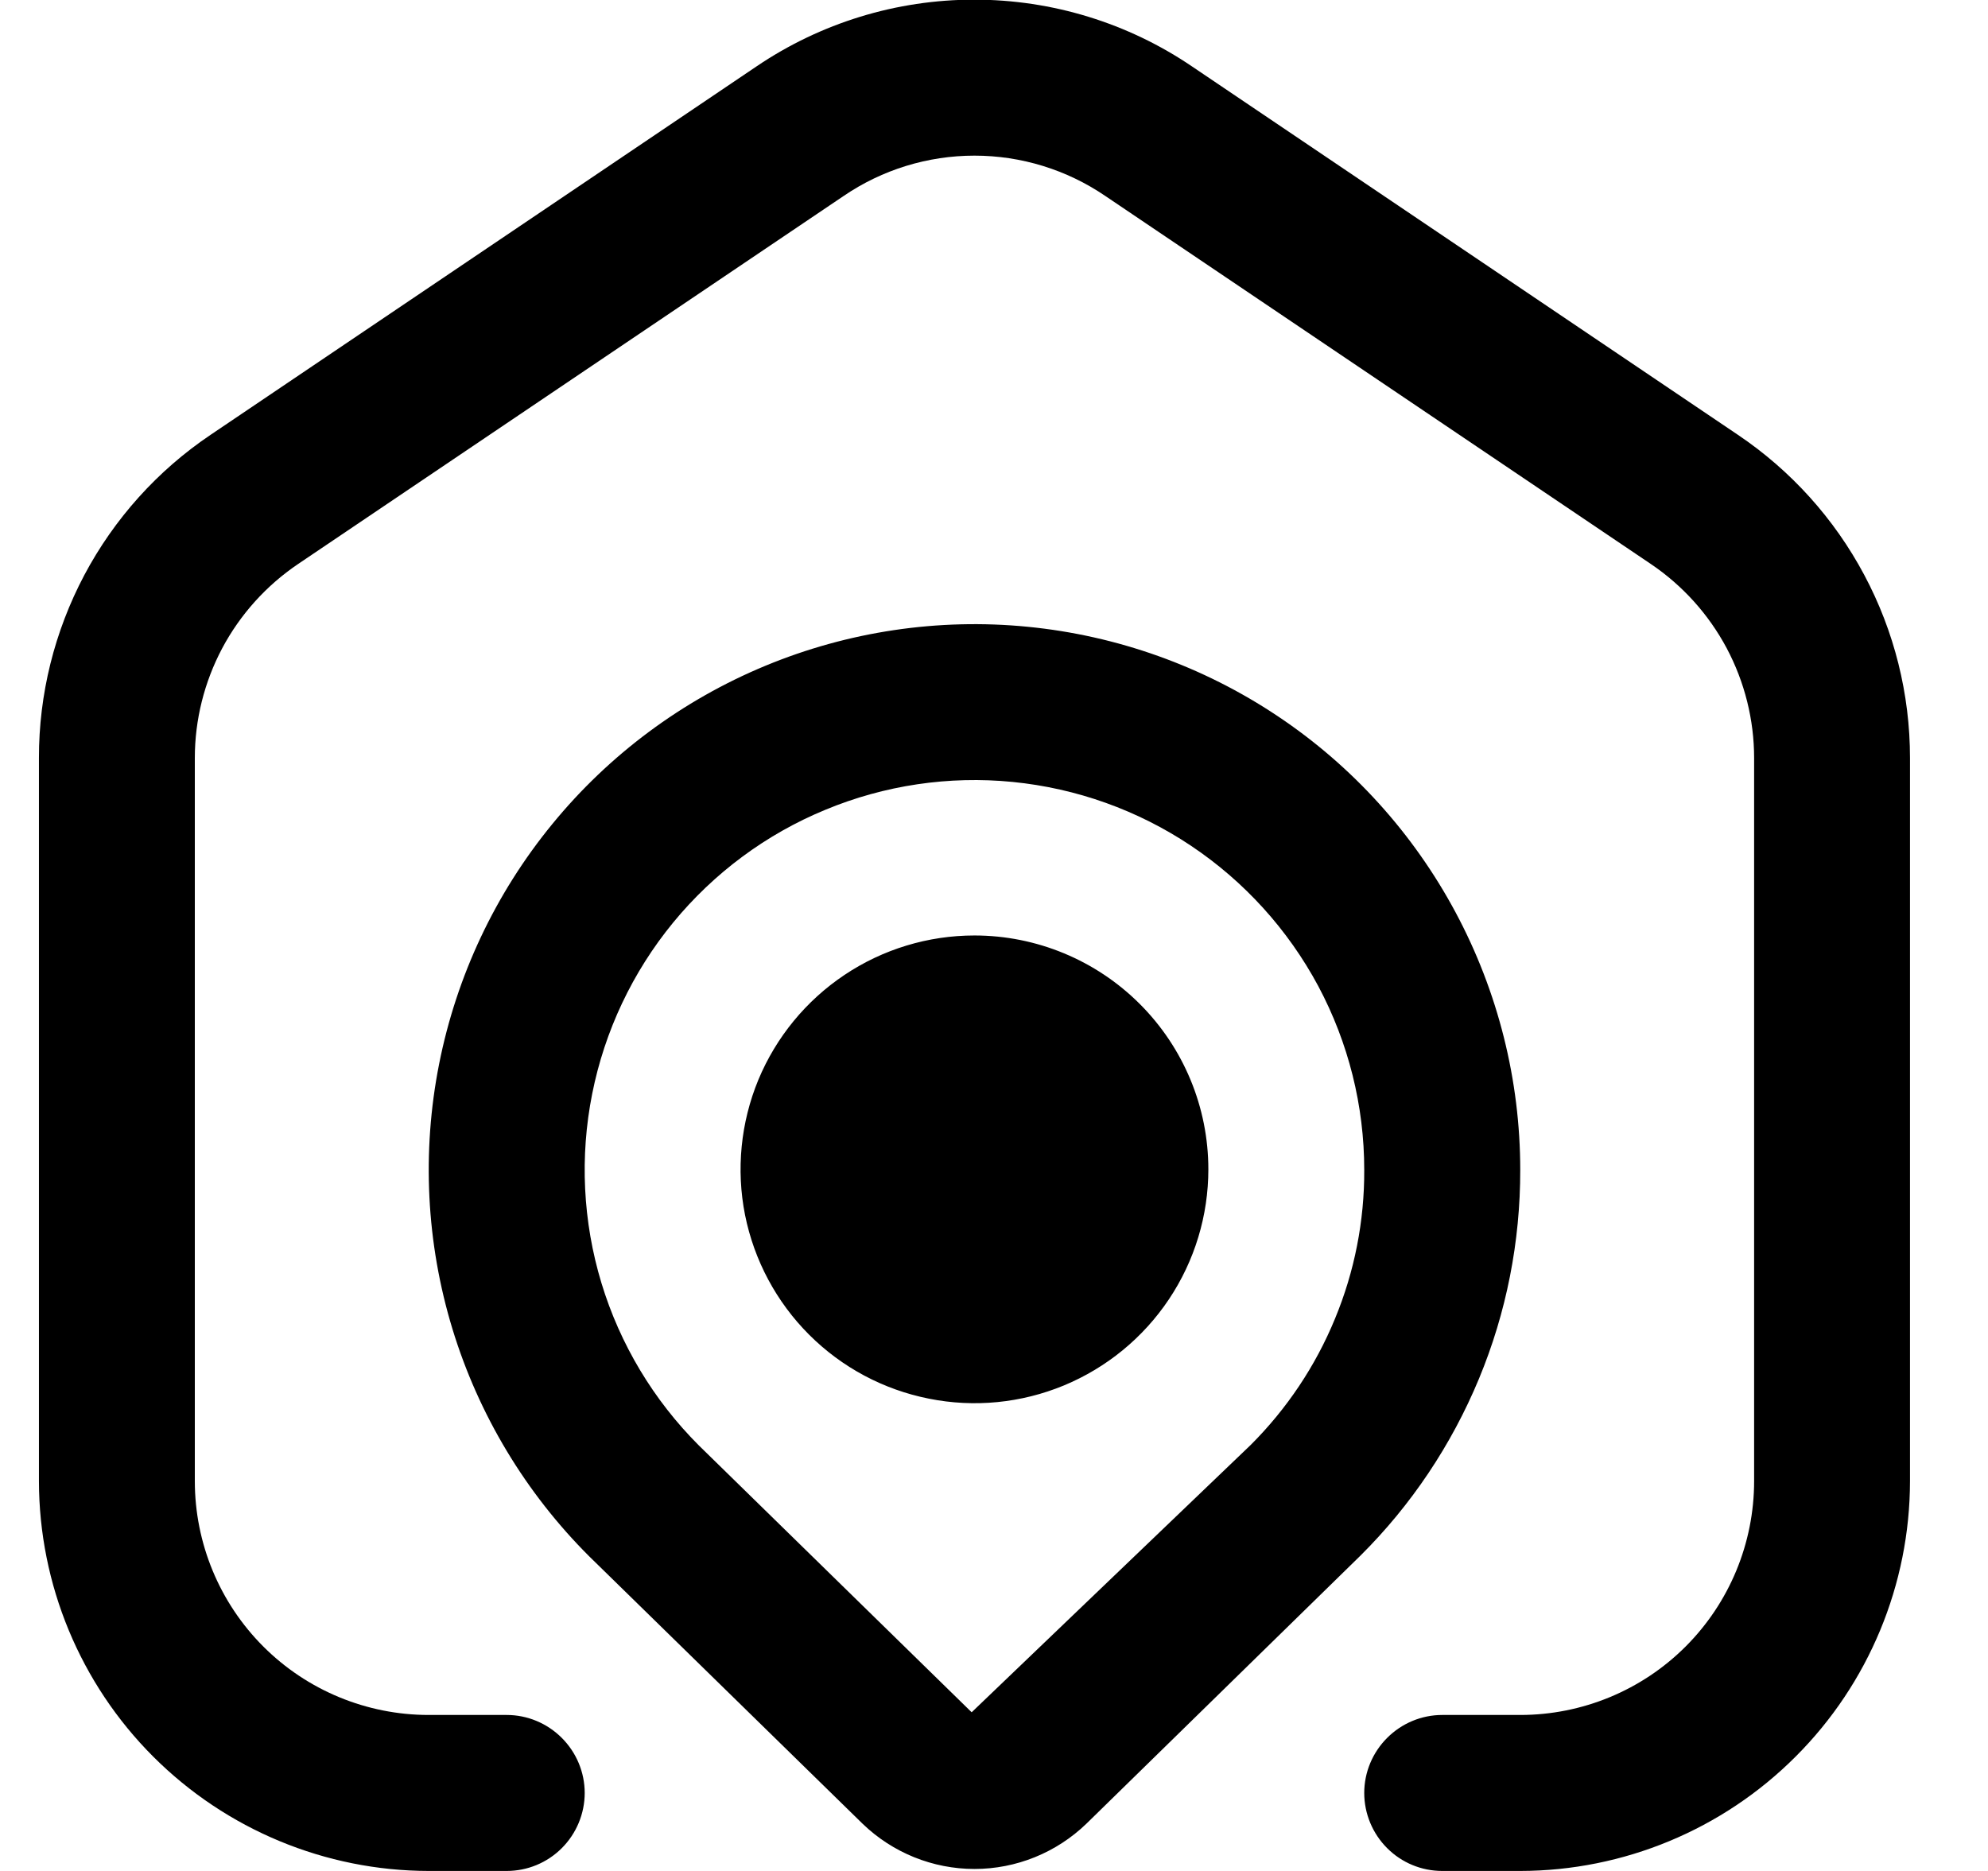 <svg width="17" height="16" viewBox="0 0 17 16" fill="none" xmlns="http://www.w3.org/2000/svg">
<g clip-path="url(#clip0_483_13823)">
<path d="M16.333 6.482V12.666C16.332 13.55 15.98 14.398 15.355 15.022C14.731 15.647 13.883 15.999 13 16H12.333C12.156 16 11.987 15.93 11.862 15.805C11.737 15.68 11.666 15.51 11.666 15.333C11.666 15.156 11.737 14.987 11.862 14.862C11.987 14.737 12.156 14.666 12.333 14.666H13C13.53 14.666 14.039 14.456 14.414 14.081C14.789 13.706 15 13.197 15 12.666V6.482C15 6.155 14.919 5.833 14.766 5.544C14.612 5.255 14.39 5.008 14.118 4.824L9.452 1.676C9.122 1.451 8.732 1.331 8.333 1.331C7.934 1.331 7.544 1.451 7.214 1.676L2.548 4.824C2.276 5.008 2.054 5.255 1.9 5.544C1.747 5.833 1.666 6.155 1.666 6.482V12.666C1.666 13.197 1.877 13.706 2.252 14.081C2.627 14.456 3.136 14.666 3.666 14.666H4.333C4.51 14.666 4.679 14.737 4.804 14.862C4.929 14.987 5 15.156 5 15.333C5 15.51 4.929 15.68 4.804 15.805C4.679 15.93 4.51 16 4.333 16H3.666C2.783 15.999 1.935 15.647 1.31 15.022C0.686 14.398 0.334 13.55 0.333 12.666V6.482C0.332 5.937 0.466 5.4 0.721 4.918C0.977 4.436 1.347 4.024 1.8 3.719L6.466 0.57C7.017 0.196 7.666 -0.003 8.331 -0.003C8.996 -0.003 9.646 0.196 10.196 0.57L14.862 3.719C15.315 4.024 15.686 4.436 15.942 4.917C16.199 5.399 16.333 5.937 16.333 6.482ZM13 10.005C13.001 10.617 12.882 11.225 12.647 11.791C12.412 12.357 12.068 12.872 11.633 13.304L9.29 15.596C9.033 15.844 8.69 15.983 8.333 15.983C7.976 15.983 7.633 15.844 7.376 15.596L5.038 13.309C4.495 12.767 4.093 12.099 3.869 11.365C3.645 10.63 3.606 9.852 3.755 9.099C3.904 8.346 4.236 7.641 4.723 7.047C5.209 6.453 5.835 5.988 6.544 5.694C7.253 5.4 8.024 5.285 8.788 5.36C9.552 5.435 10.286 5.697 10.924 6.123C11.563 6.549 12.086 7.127 12.448 7.804C12.81 8.481 13 9.237 13 10.005ZM11.666 10.005C11.666 9.456 11.531 8.917 11.273 8.433C11.014 7.95 10.641 7.538 10.185 7.233C9.729 6.928 9.205 6.741 8.66 6.687C8.114 6.633 7.564 6.715 7.058 6.925C6.551 7.134 6.104 7.466 5.756 7.89C5.409 8.313 5.171 8.816 5.064 9.354C4.957 9.891 4.984 10.447 5.143 10.972C5.302 11.496 5.588 11.973 5.976 12.361L8.309 14.643L10.696 12.356C11.005 12.047 11.25 11.681 11.416 11.277C11.583 10.874 11.668 10.441 11.666 10.005ZM10.333 10C10.333 10.395 10.216 10.782 9.996 11.111C9.776 11.44 9.464 11.696 9.098 11.848C8.733 11.999 8.331 12.039 7.943 11.961C7.555 11.884 7.199 11.694 6.919 11.414C6.639 11.134 6.449 10.778 6.371 10.39C6.294 10.002 6.334 9.6 6.485 9.234C6.637 8.869 6.893 8.557 7.222 8.337C7.551 8.117 7.937 8 8.333 8C8.863 8 9.372 8.211 9.747 8.586C10.122 8.961 10.333 9.469 10.333 10Z" fill="black"/>
</g>
<defs>
<clipPath id="clip0_483_13823">
<rect width="16" height="16" fill="white" transform="translate(0.333)"/>
</clipPath>
</defs>
</svg>
